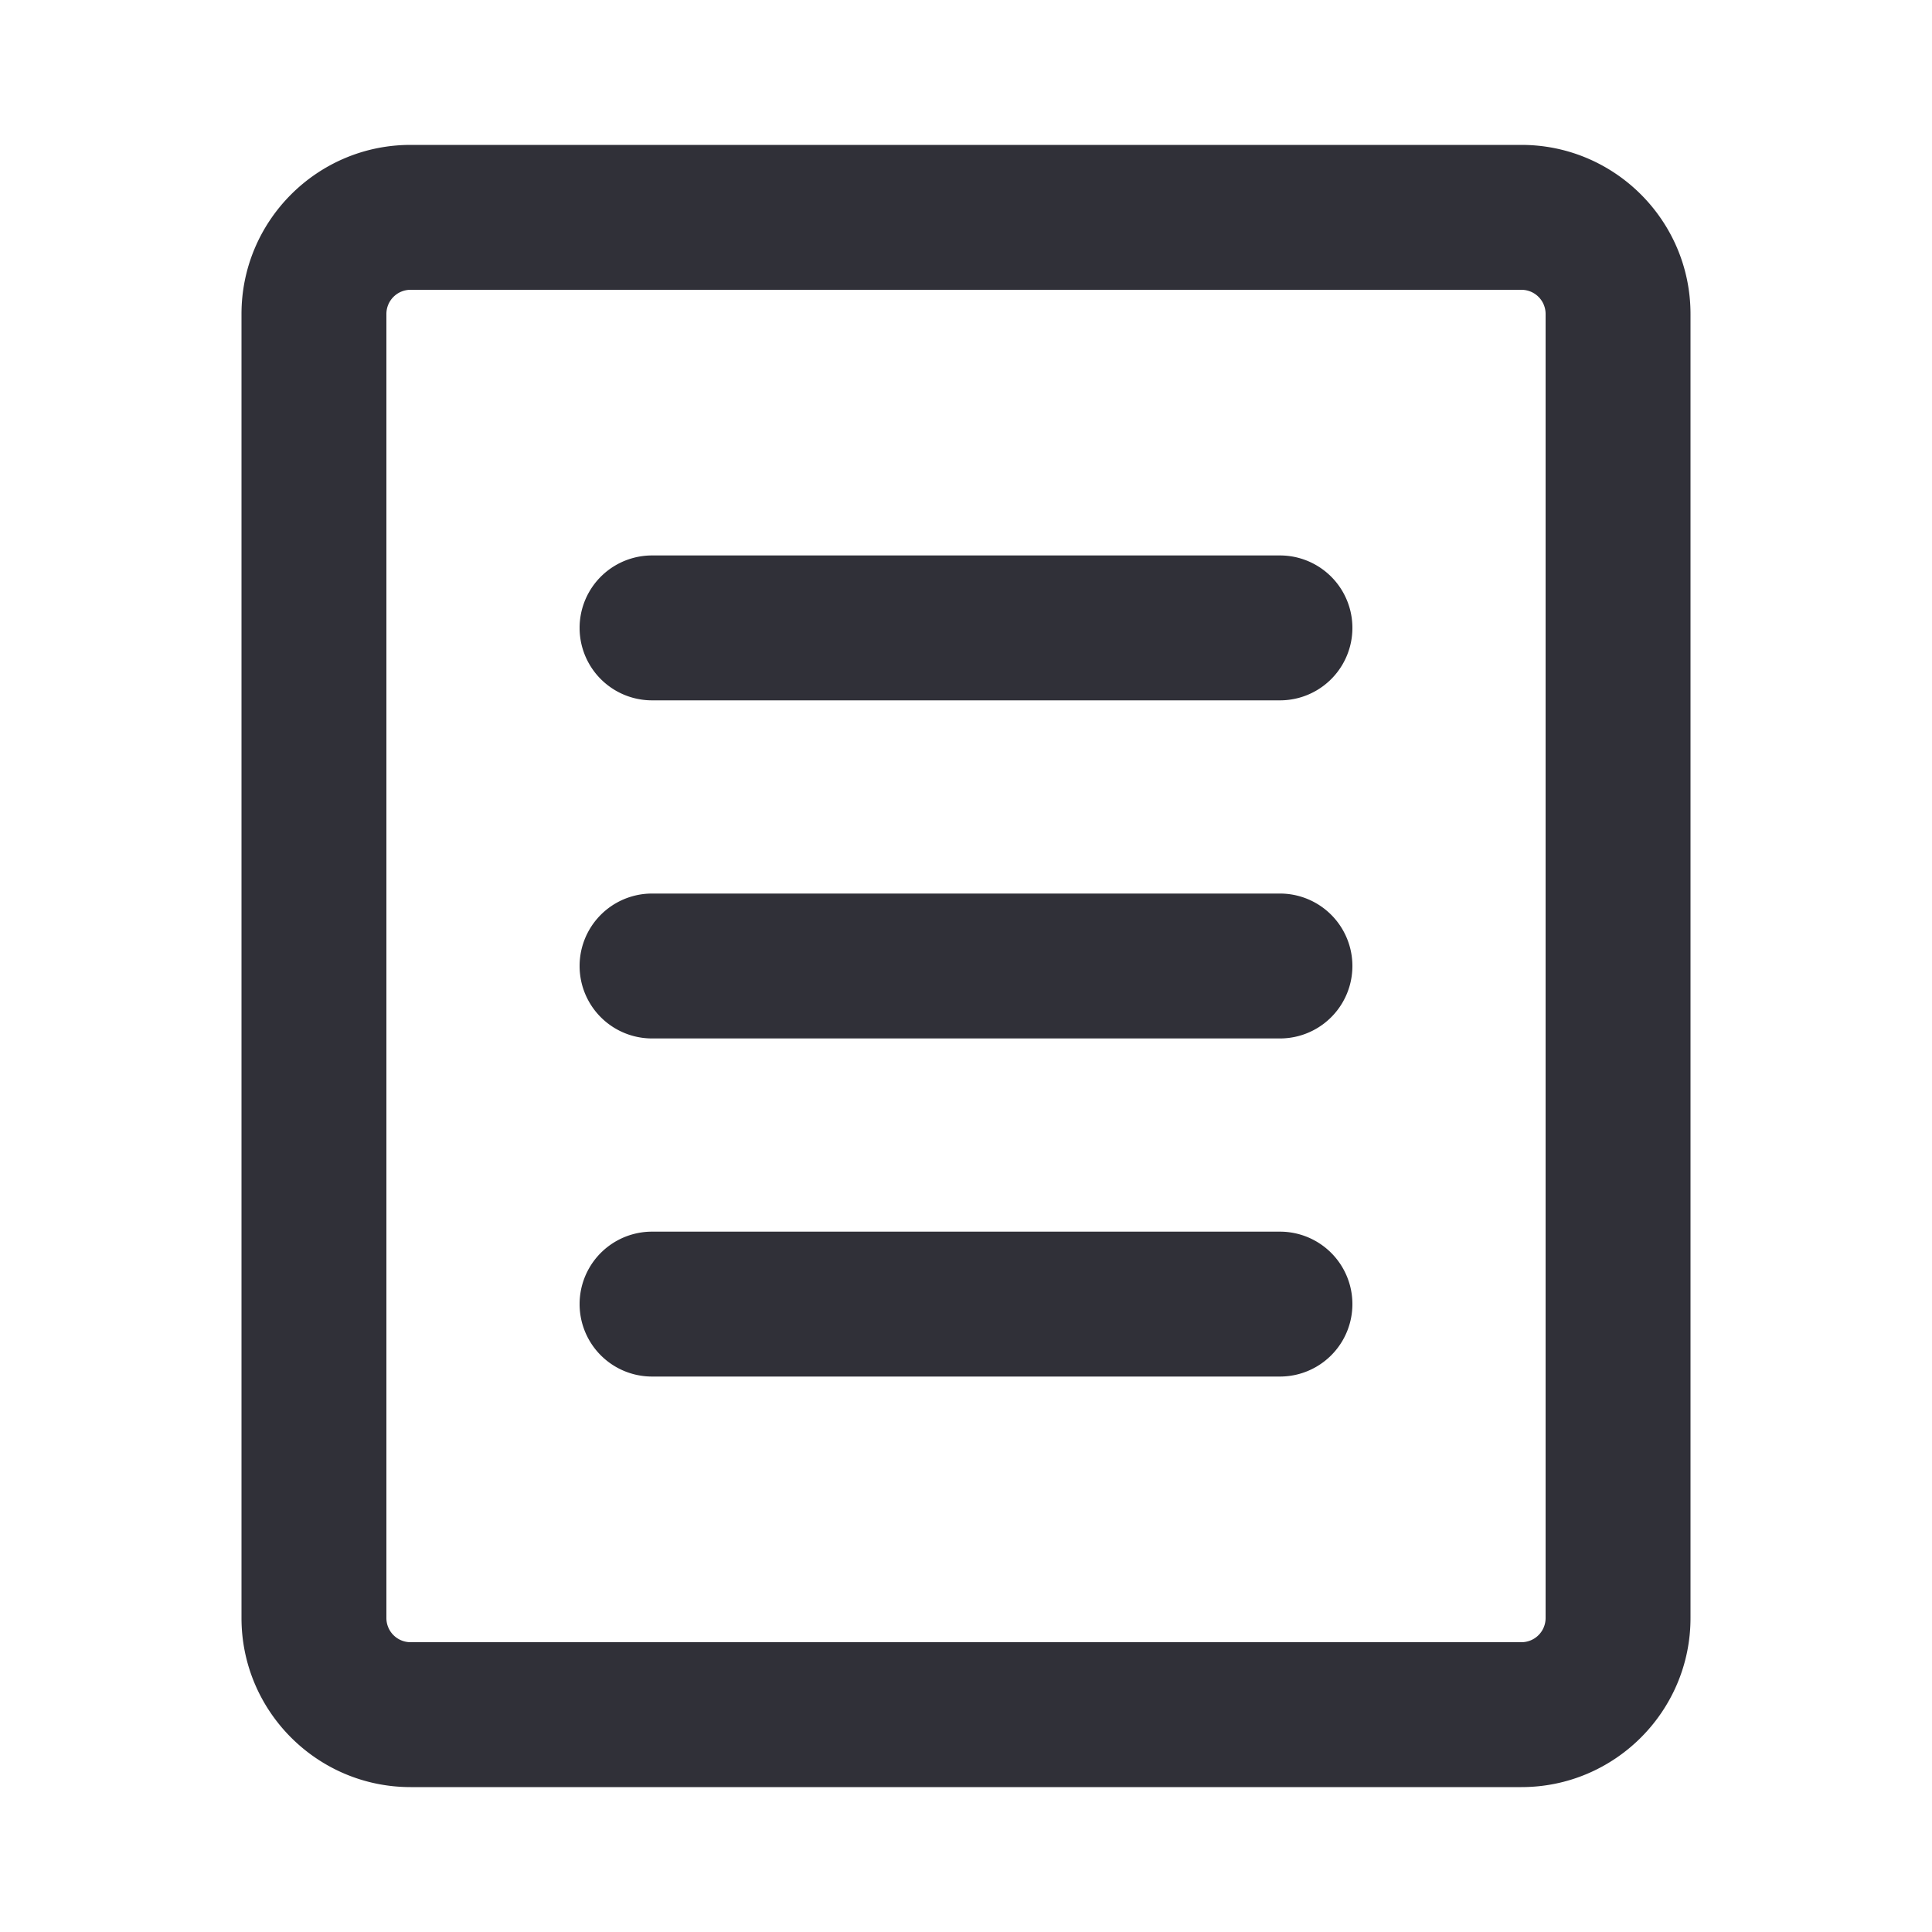 <svg xmlns="http://www.w3.org/2000/svg" viewBox="0 0 20 20"><path d="M13.25 12.75h-6.5a.75.75 0 000 1.5h6.5a.75.75 0 000-1.5zm0-3.5h-6.5a.75.75 0 000 1.5h6.5a.75.75 0 000-1.5zm0-3.5h-6.5a.75.75 0 000 1.5h6.5a.75.75 0 000-1.5zm2.75 11a.25.25 0 01-.25.25H4.25a.25.25 0 01-.25-.25V3.25A.25.25 0 014.25 3h11.5a.25.25 0 01.25.25v13.5zM15.75 1.5H4.25c-.965 0-1.75.785-1.75 1.75v13.5c0 .965.785 1.75 1.75 1.75h11.5c.965 0 1.75-.785 1.75-1.75V3.25c0-.965-.785-1.75-1.75-1.75z" fill="#303038" fill-rule="nonzero"/></svg>